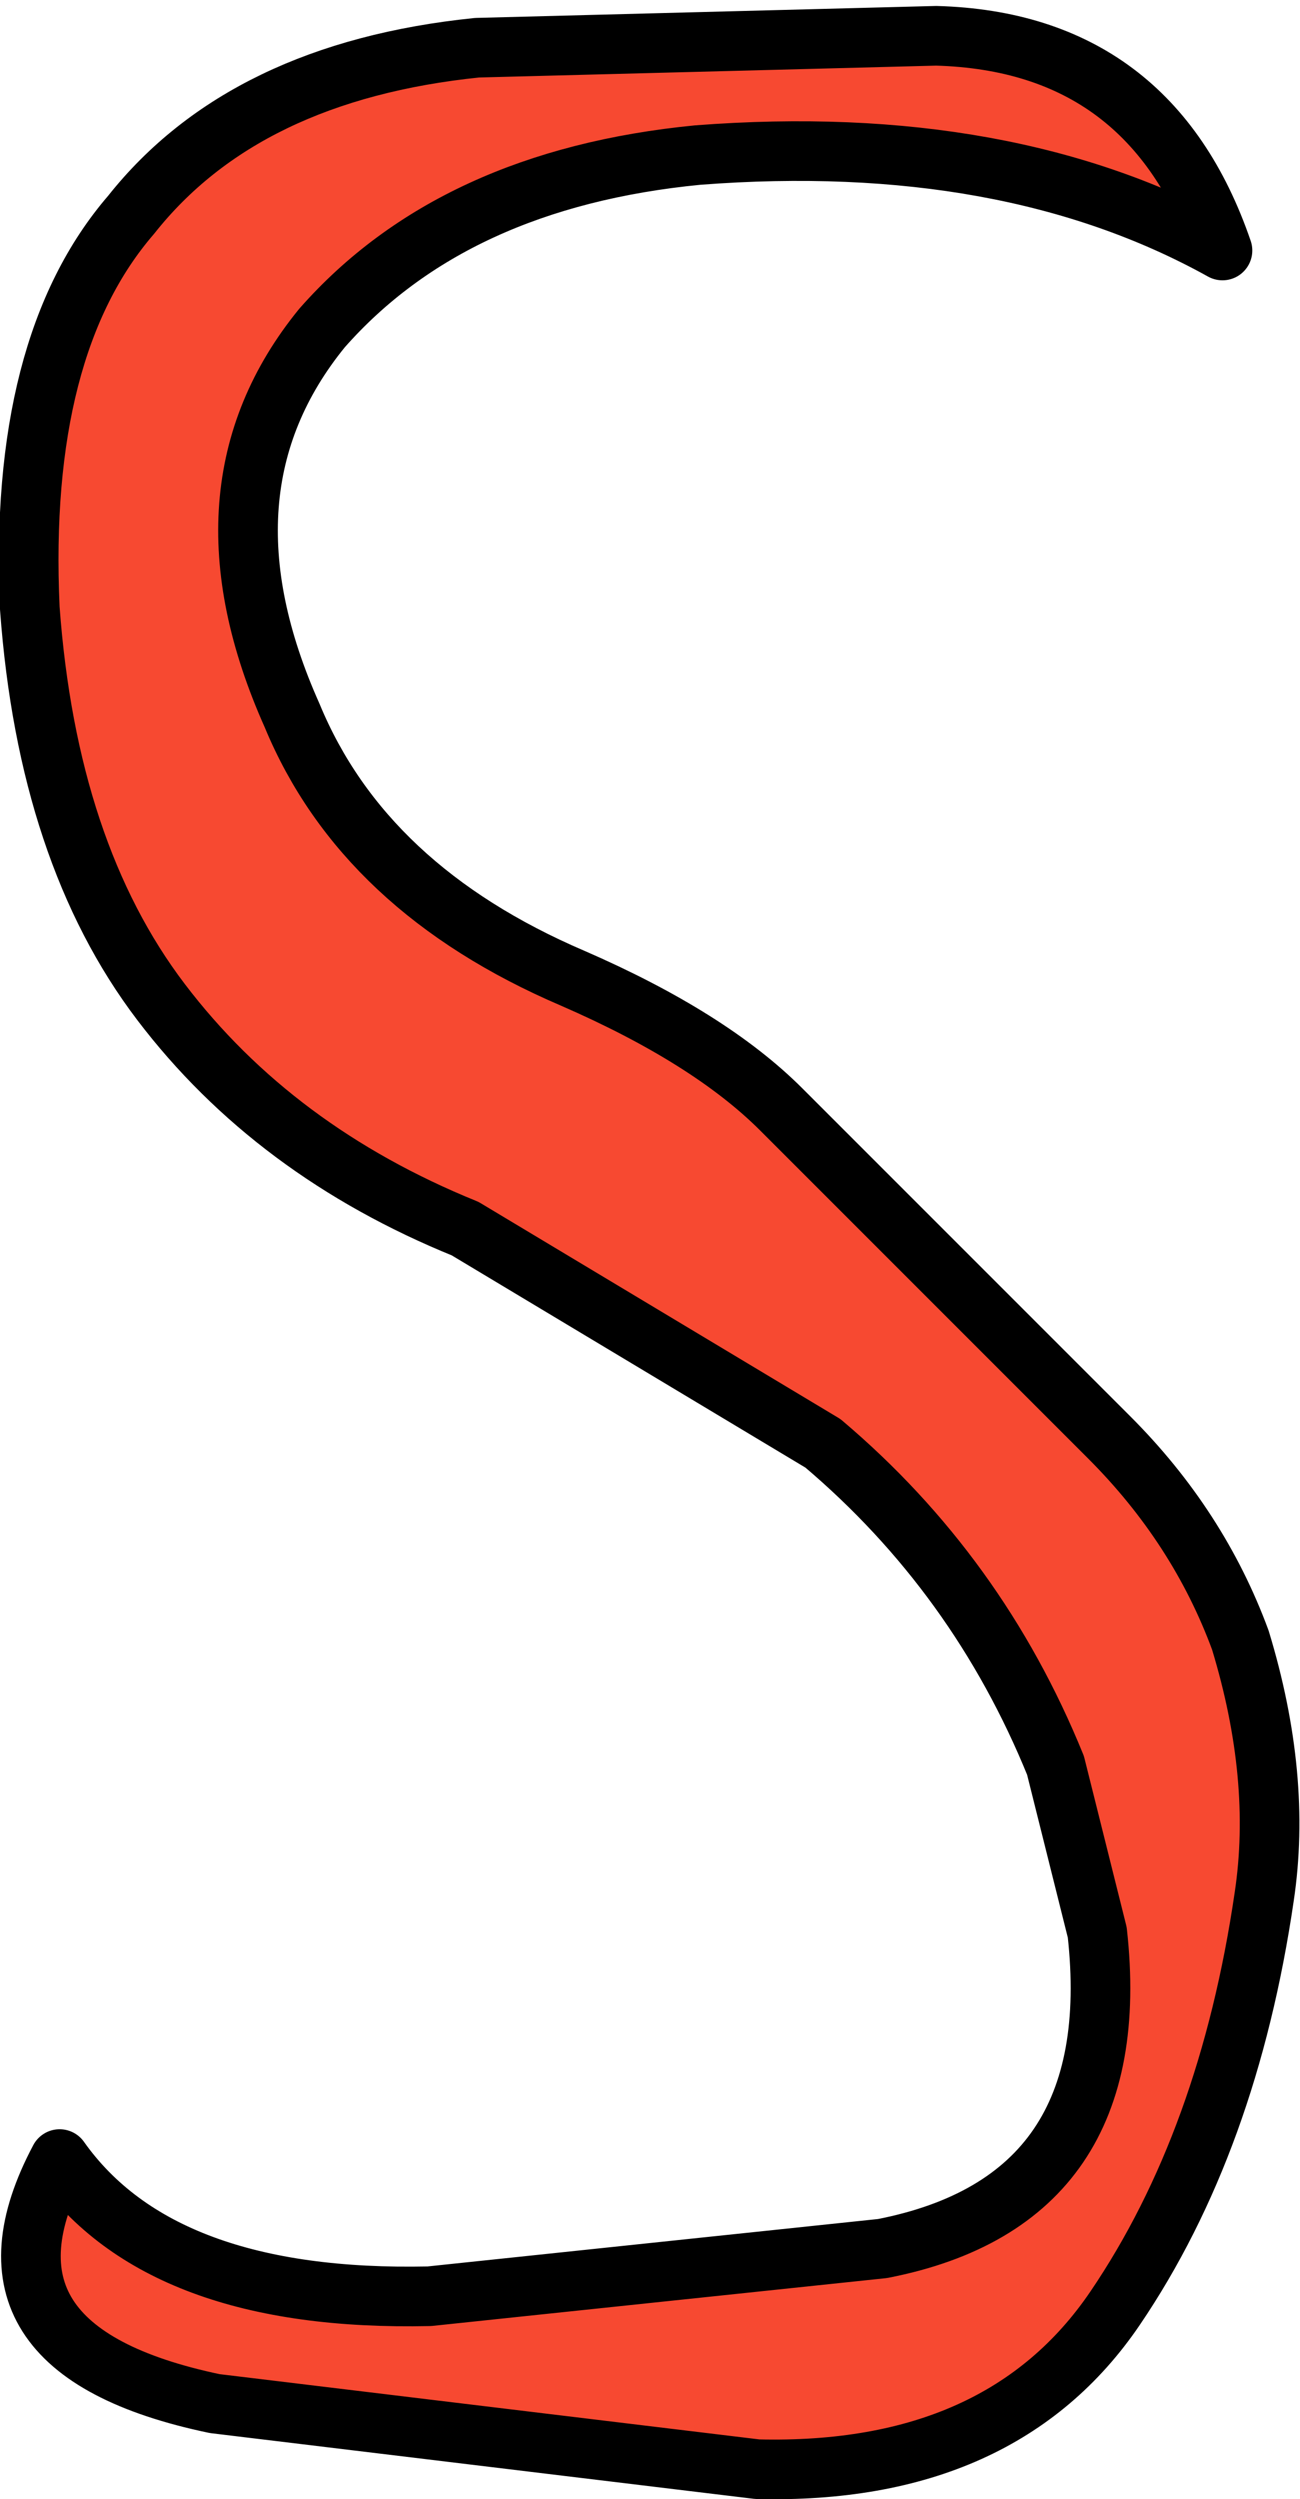 <?xml version="1.0" encoding="UTF-8" standalone="no"?>
<svg xmlns:xlink="http://www.w3.org/1999/xlink" height="20.95px" width="10.9px" xmlns="http://www.w3.org/2000/svg">
  <g transform="matrix(1.0, 0.0, 0.0, 1.0, 5.85, 8.1)">
    <path d="M2.0 -7.8 Q3.8 -7.75 4.4 -6.0 2.6 -7.0 0.0 -6.8 -2.05 -6.6 -3.15 -5.35 -4.25 -4.0 -3.4 -2.1 -2.8 -0.65 -1.05 0.1 0.1 0.6 0.7 1.2 L3.45 3.95 Q4.2 4.7 4.55 5.65 4.9 6.8 4.75 7.8 4.45 9.85 3.5 11.25 2.55 12.65 0.5 12.6 L-4.05 12.05 Q-6.2 11.6 -5.35 10.0 -4.5 11.2 -2.25 11.15 L1.55 10.75 Q3.6 10.35 3.35 8.1 L3.0 6.7 Q2.35 5.1 1.05 4.0 L-1.95 2.2 Q-3.55 1.55 -4.5 0.3 -5.45 -0.95 -5.6 -3.0 -5.7 -5.2 -4.75 -6.3 -3.8 -7.5 -1.85 -7.7 L2.0 -7.8" fill="#f74931" fill-rule="evenodd" stroke="none"/>
    <path d="M2.0 -7.8 L-1.85 -7.7 Q-3.8 -7.5 -4.75 -6.3 -5.7 -5.2 -5.6 -3.0 -5.45 -0.95 -4.5 0.3 -3.55 1.55 -1.95 2.2 L1.05 4.0 Q2.35 5.1 3.0 6.7 L3.35 8.1 Q3.6 10.35 1.55 10.75 L-2.25 11.15 Q-4.5 11.2 -5.35 10.0 -6.2 11.6 -4.05 12.05 L0.5 12.6 Q2.55 12.65 3.5 11.25 4.45 9.85 4.75 7.8 4.9 6.8 4.55 5.65 4.2 4.7 3.45 3.95 L0.7 1.2 Q0.1 0.6 -1.05 0.1 -2.8 -0.65 -3.4 -2.1 -4.25 -4.0 -3.15 -5.35 -2.05 -6.6 0.0 -6.8 2.6 -7.0 4.4 -6.0 3.8 -7.75 2.0 -7.8 Z" fill="none" stroke="#000000" stroke-linecap="round" stroke-linejoin="round" stroke-width="0.5"/>
  </g>
</svg>
